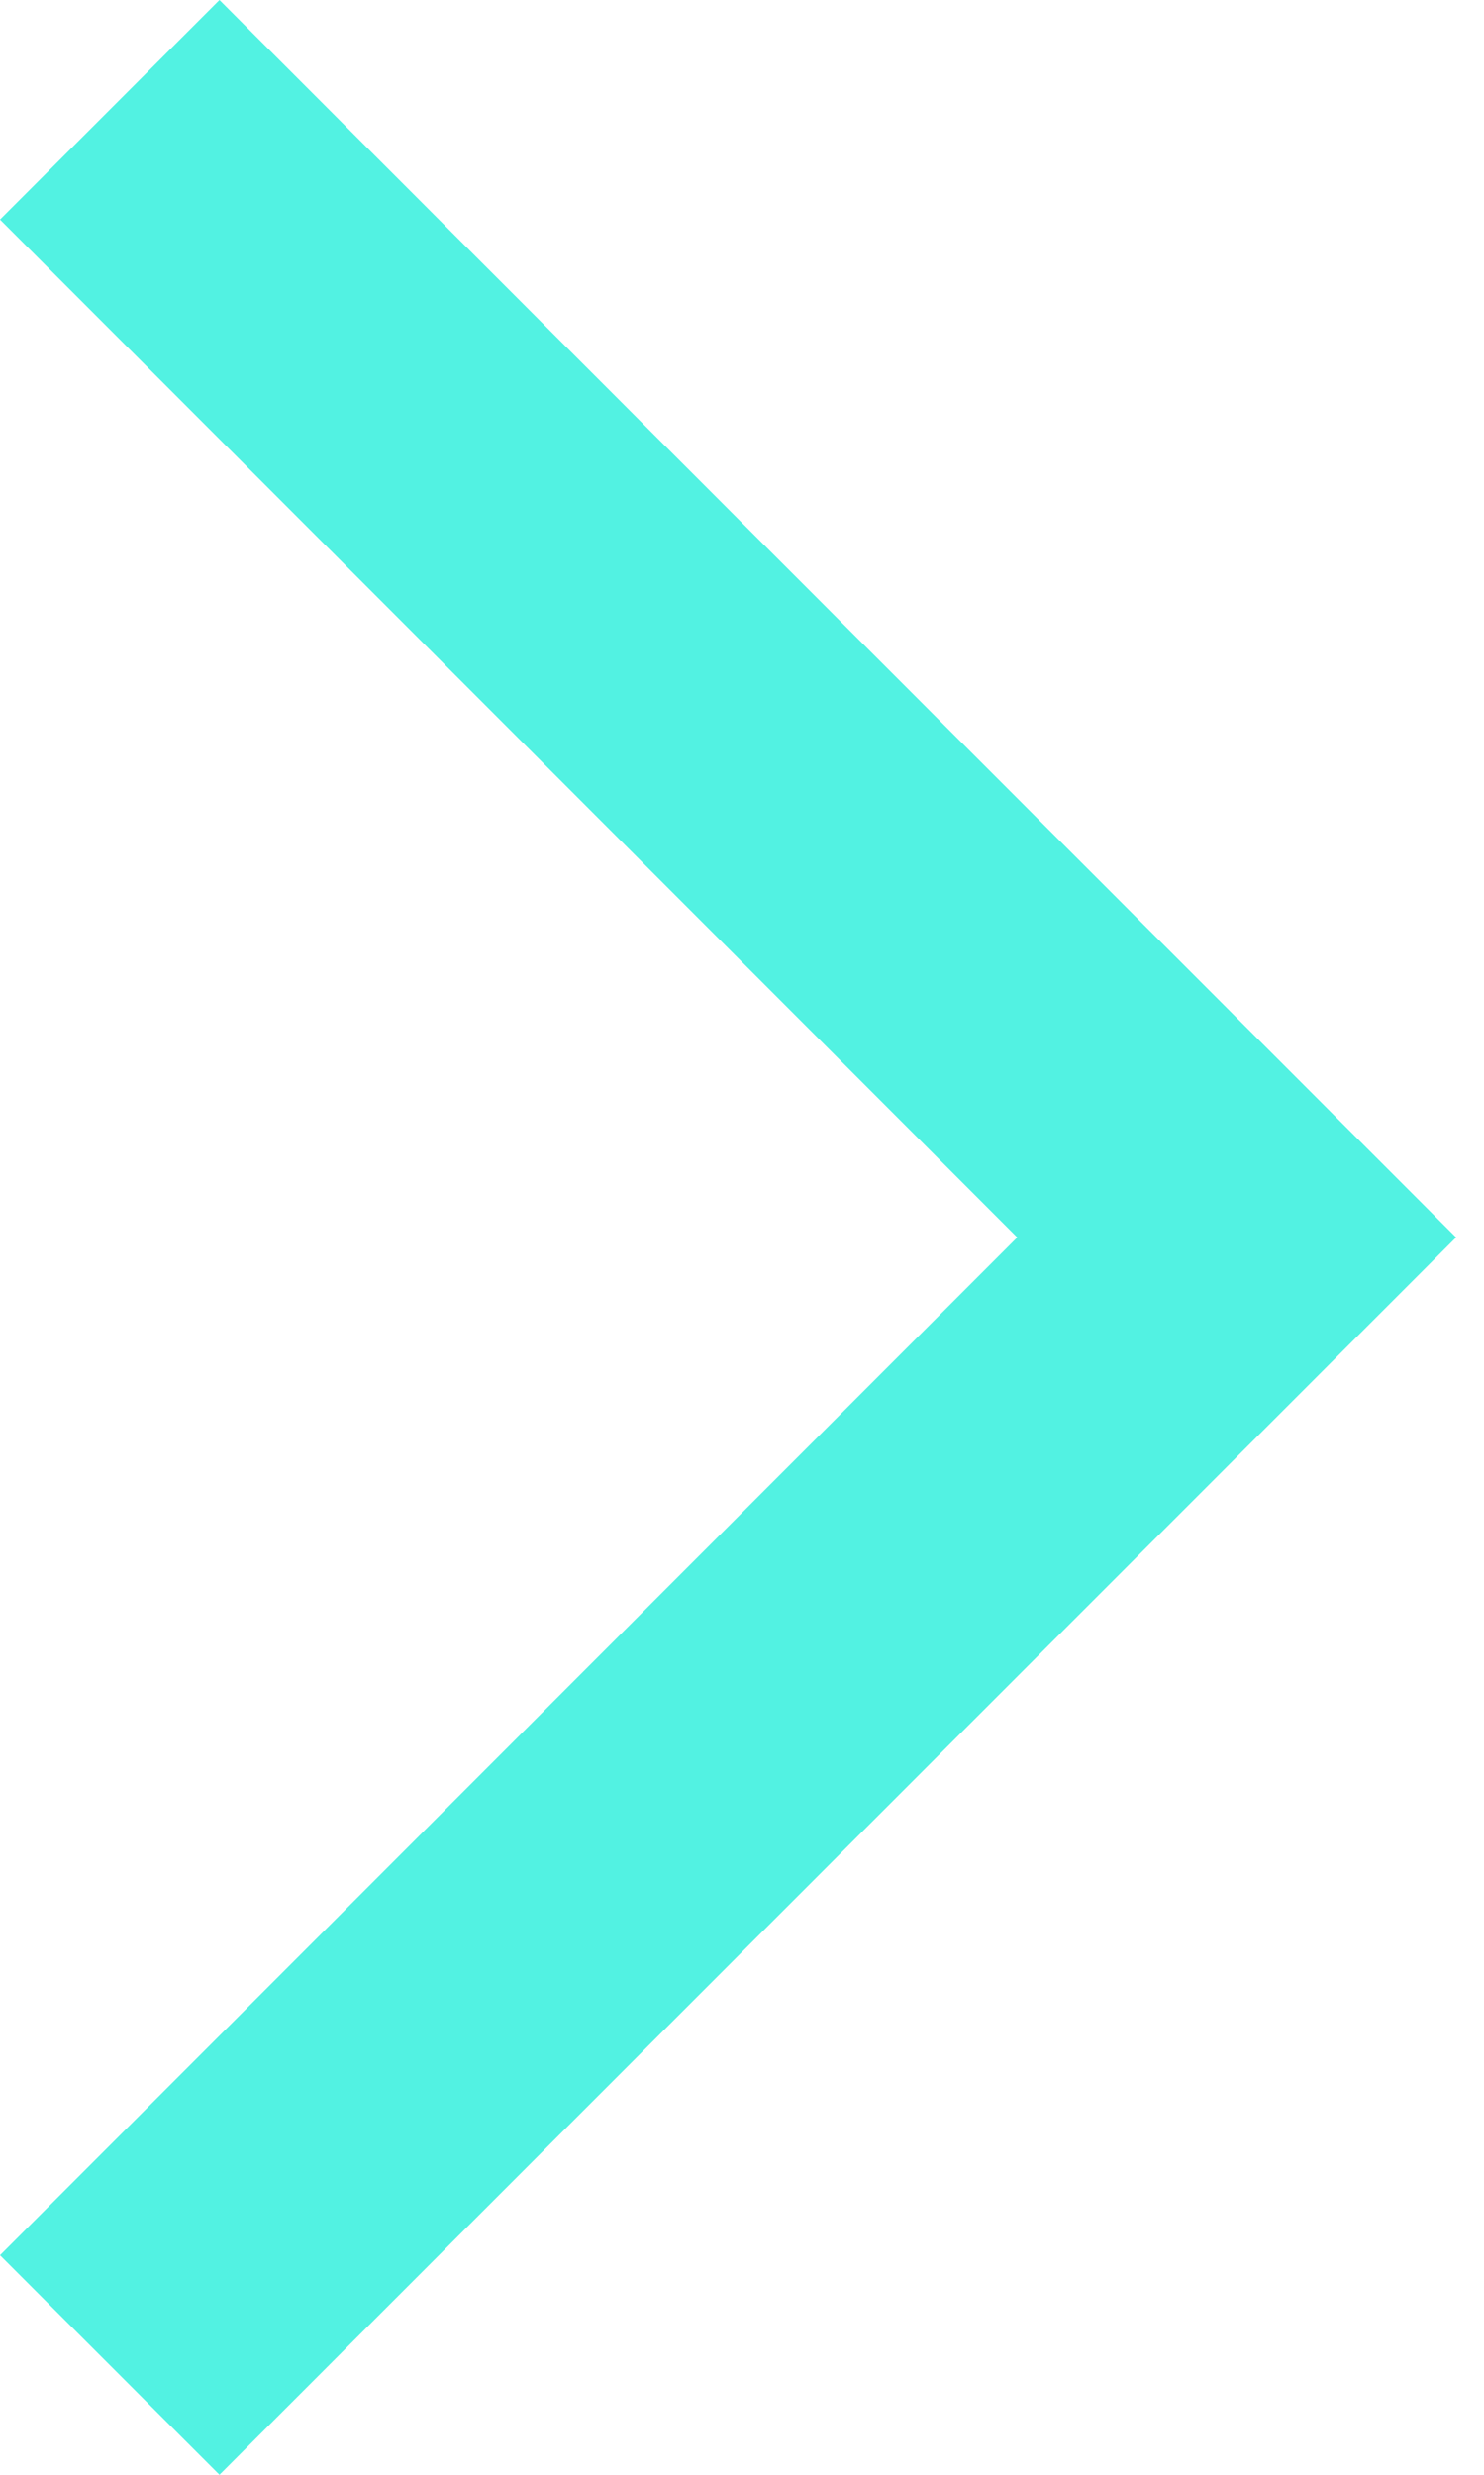<svg width="9" height="15" viewBox="0 0 9 15" fill="none" xmlns="http://www.w3.org/2000/svg">
<path d="M1.331 15L8.831 7.5L1.331 0L-1.26228e-05 1.331L6.169 7.5L-1.26228e-05 13.669L1.331 15Z" fill="#52F2E2"/>
</svg>
